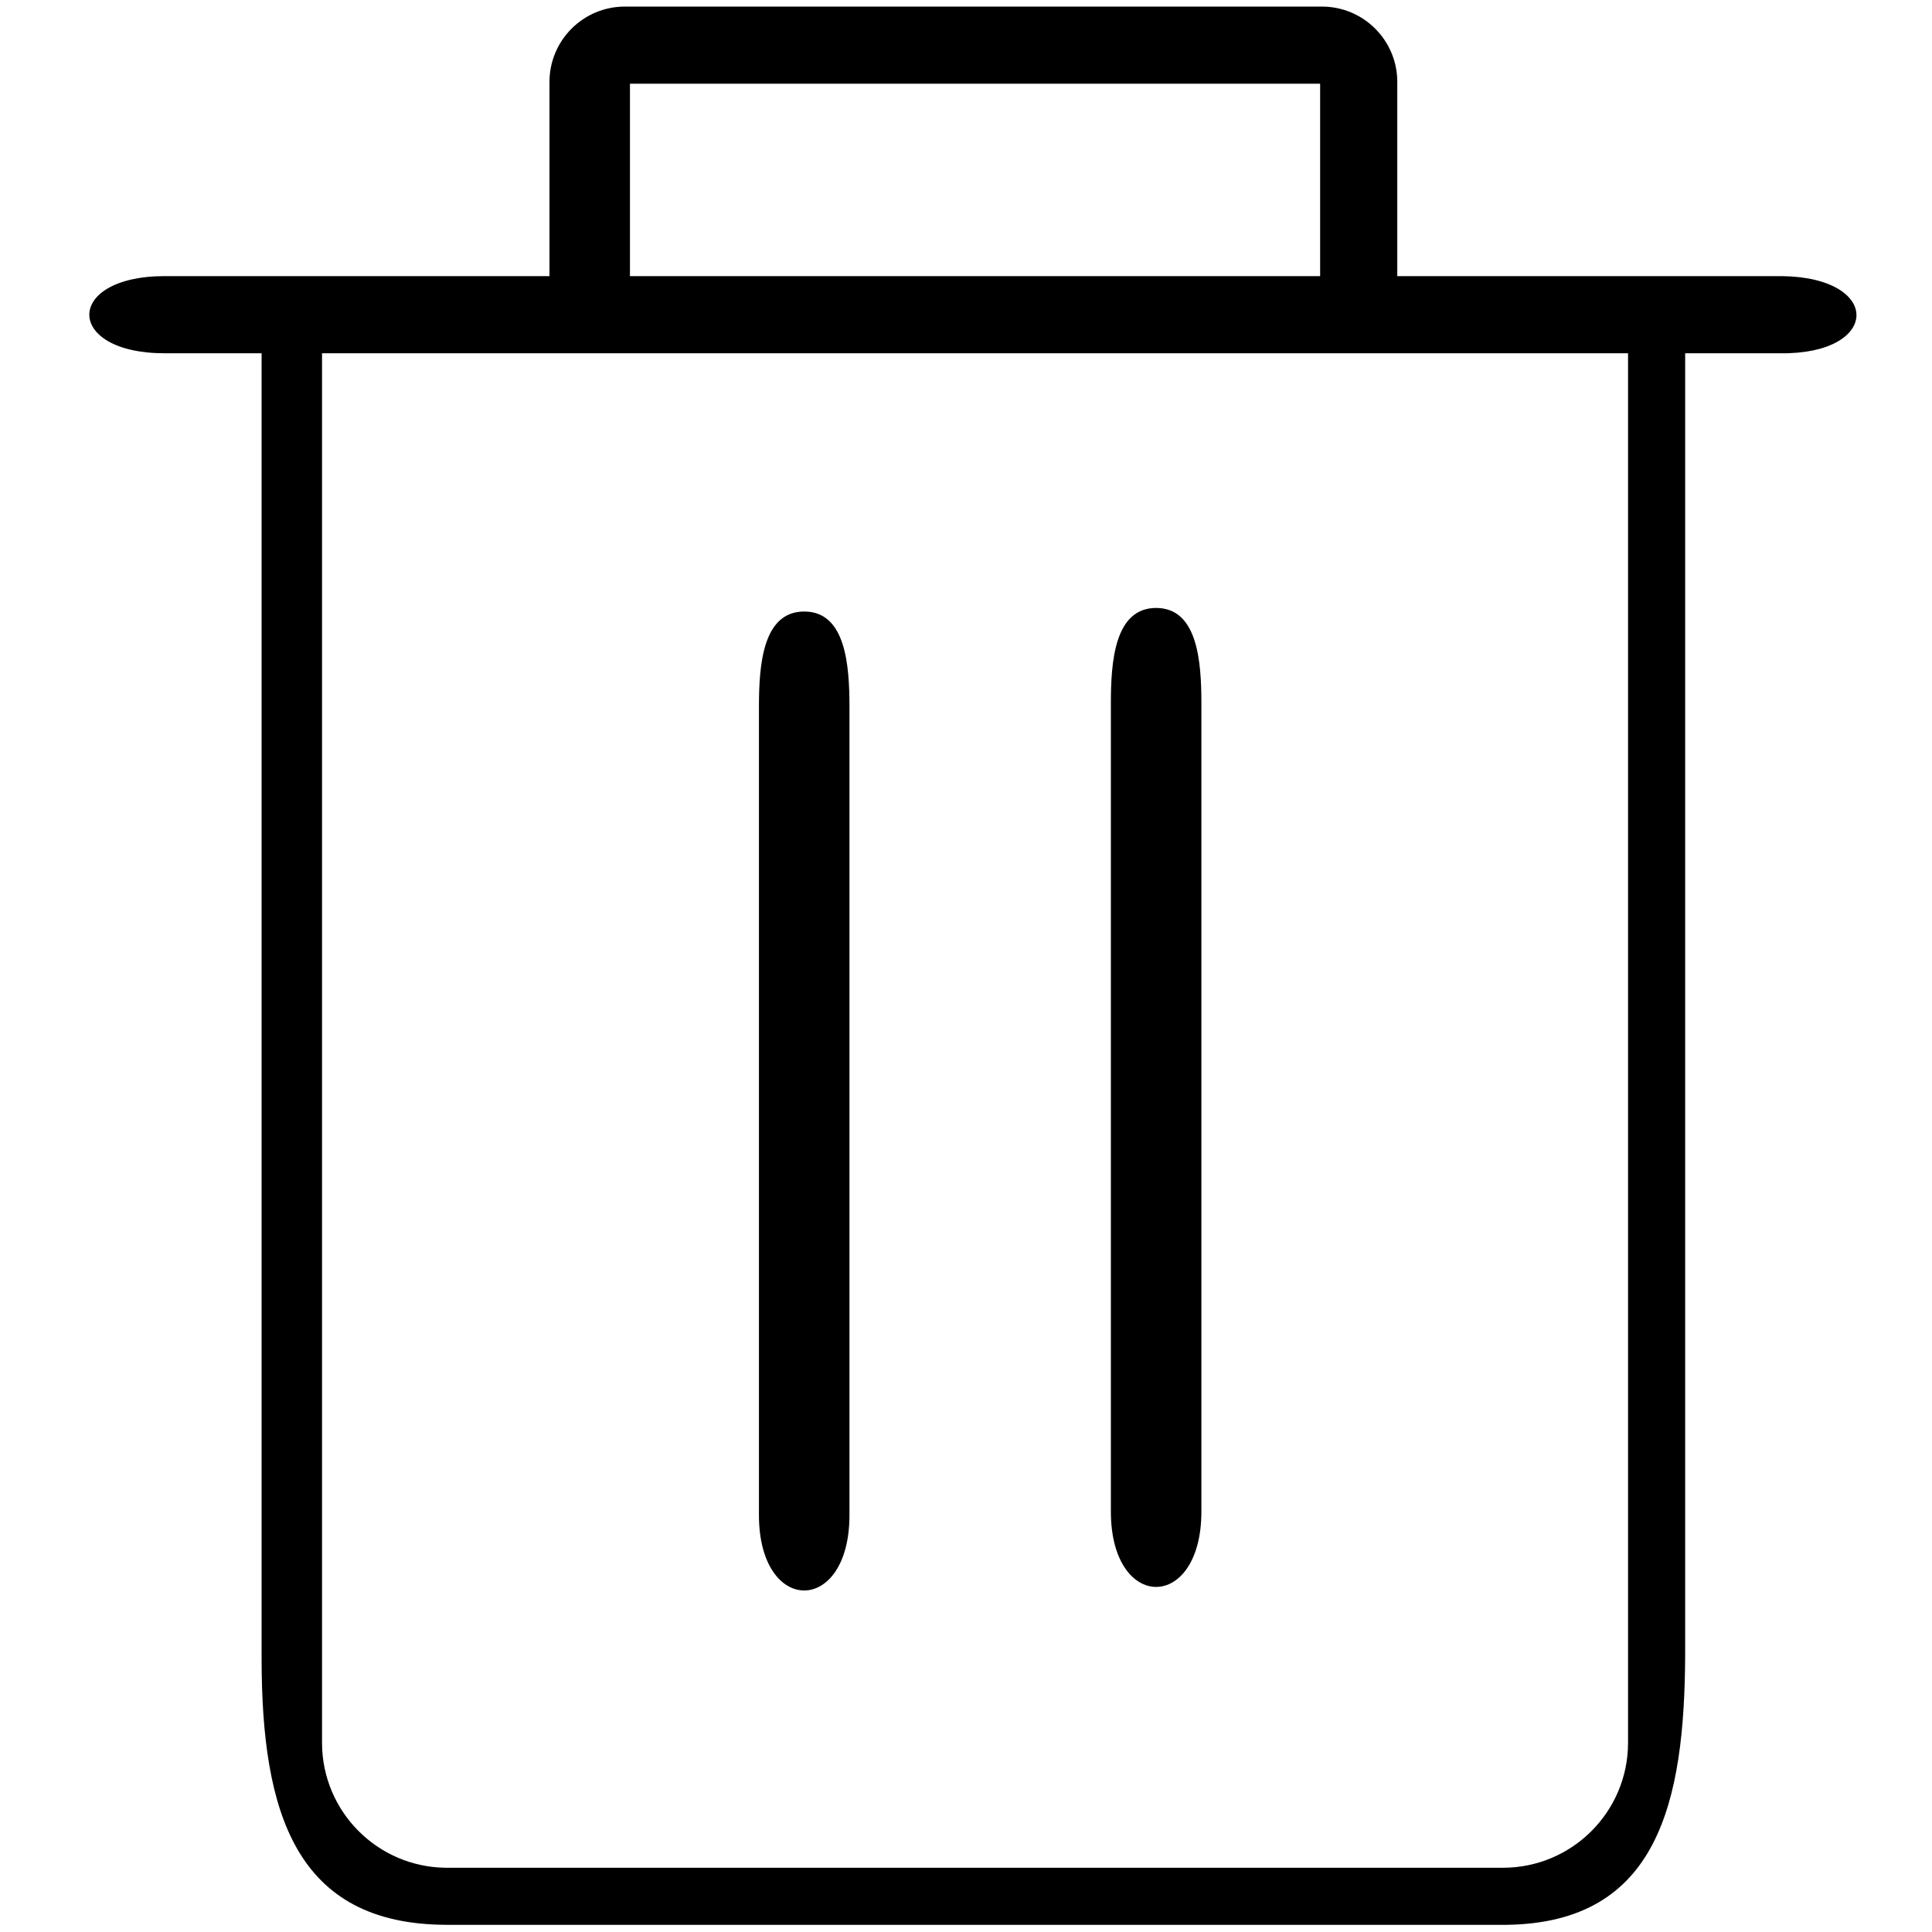 <?xml version="1.0" encoding="UTF-8" standalone="no"?>
<svg
   viewBox="0 0 38.462 38.462"
   version="1.1"
   id="svg1079"
   sodipodi:docname="trash.svg"
   inkscape:version="1.2.2 (732a01da63, 2022-12-09)"
   width="50"
   height="50"
   xmlns:inkscape="http://www.inkscape.org/namespaces/inkscape"
   xmlns:sodipodi="http://sodipodi.sourceforge.net/DTD/sodipodi-0.dtd"
   xmlns="http://www.w3.org/2000/svg"
   xmlns:svg="http://www.w3.org/2000/svg">
  <defs
     id="defs1083" />
  <sodipodi:namedview
     id="namedview1081"
     pagecolor="#ffffff"
     bordercolor="#000000"
     borderopacity="0.25"
     inkscape:showpageshadow="2"
     inkscape:pageopacity="0.0"
     inkscape:pagecheckerboard="0"
     inkscape:deskcolor="#d1d1d1"
     showgrid="false"
     showguides="true"
     inkscape:zoom="7.5109156"
     inkscape:cx="33.21832"
     inkscape:cy="37.279077"
     inkscape:window-width="1600"
     inkscape:window-height="837"
     inkscape:window-x="-8"
     inkscape:window-y="-8"
     inkscape:window-maximized="1"
     inkscape:current-layer="Layer_20">
    <sodipodi:guide
       position="23.958,24.511"
       orientation="0,-1"
       id="guide1750"
       inkscape:locked="false" />
    <sodipodi:guide
       position="23.226,5.079"
       orientation="0,-1"
       id="guide1752"
       inkscape:locked="false" />
  </sodipodi:namedview>
  <g
     id="Layer_20"
     data-name="Layer 20">
    <path
       d="m 35.478,5.497 h -7.661 V 1.631 c 0,-0.828 -0.672,-1.5 -1.5,-1.5 H 12.439 c -0.828,0 -1.5,0.672 -1.5,1.5 V 5.497 H 3.278 c -2,0 -2,1.536 0,1.536 h 1.93 v 26.006 c 0.005,3.028 0.665,5.28 3.693,5.28 H 30.001 c 2.997,-0.044 3.541,-2.416 3.547,-5.413 V 7.033 h 1.89 c 2,0.027 2.04,-1.509 0.04,-1.536 z M 12.541,1.667 H 26.281 V 5.497 H 12.541 Z m 19.87,33.036 c -0.005,1.371 -1.119,2.48 -2.49,2.48 H 8.861 c -1.356,-0.022 -2.445,-1.124 -2.45,-2.48 v -27.67 H 32.411 Z"
       id="path1072"
       sodipodi:nodetypes="ccsssscsscccccccccccccccccccc" />
    <path
       d="m 16.01,12.174 c -0.828,0 -0.901,1.071 -0.901,1.899 v 16.09 c 0,2 1.802,2 1.802,0 v -16.09 c 0,-0.828 -0.073,-1.899 -0.901,-1.899 z"
       id="path1074"
       sodipodi:nodetypes="ssssss" />
    <path
       d="m 23.016,12.103 c -0.828,0 -0.901,1.071 -0.901,1.899 v 16.09 c 0,2 1.802,2 1.802,0 v -16.09 c 0,-0.828 -0.073,-1.899 -0.901,-1.899 z"
       id="path1074-5"
       sodipodi:nodetypes="ssssss" />
  </g>
</svg>
